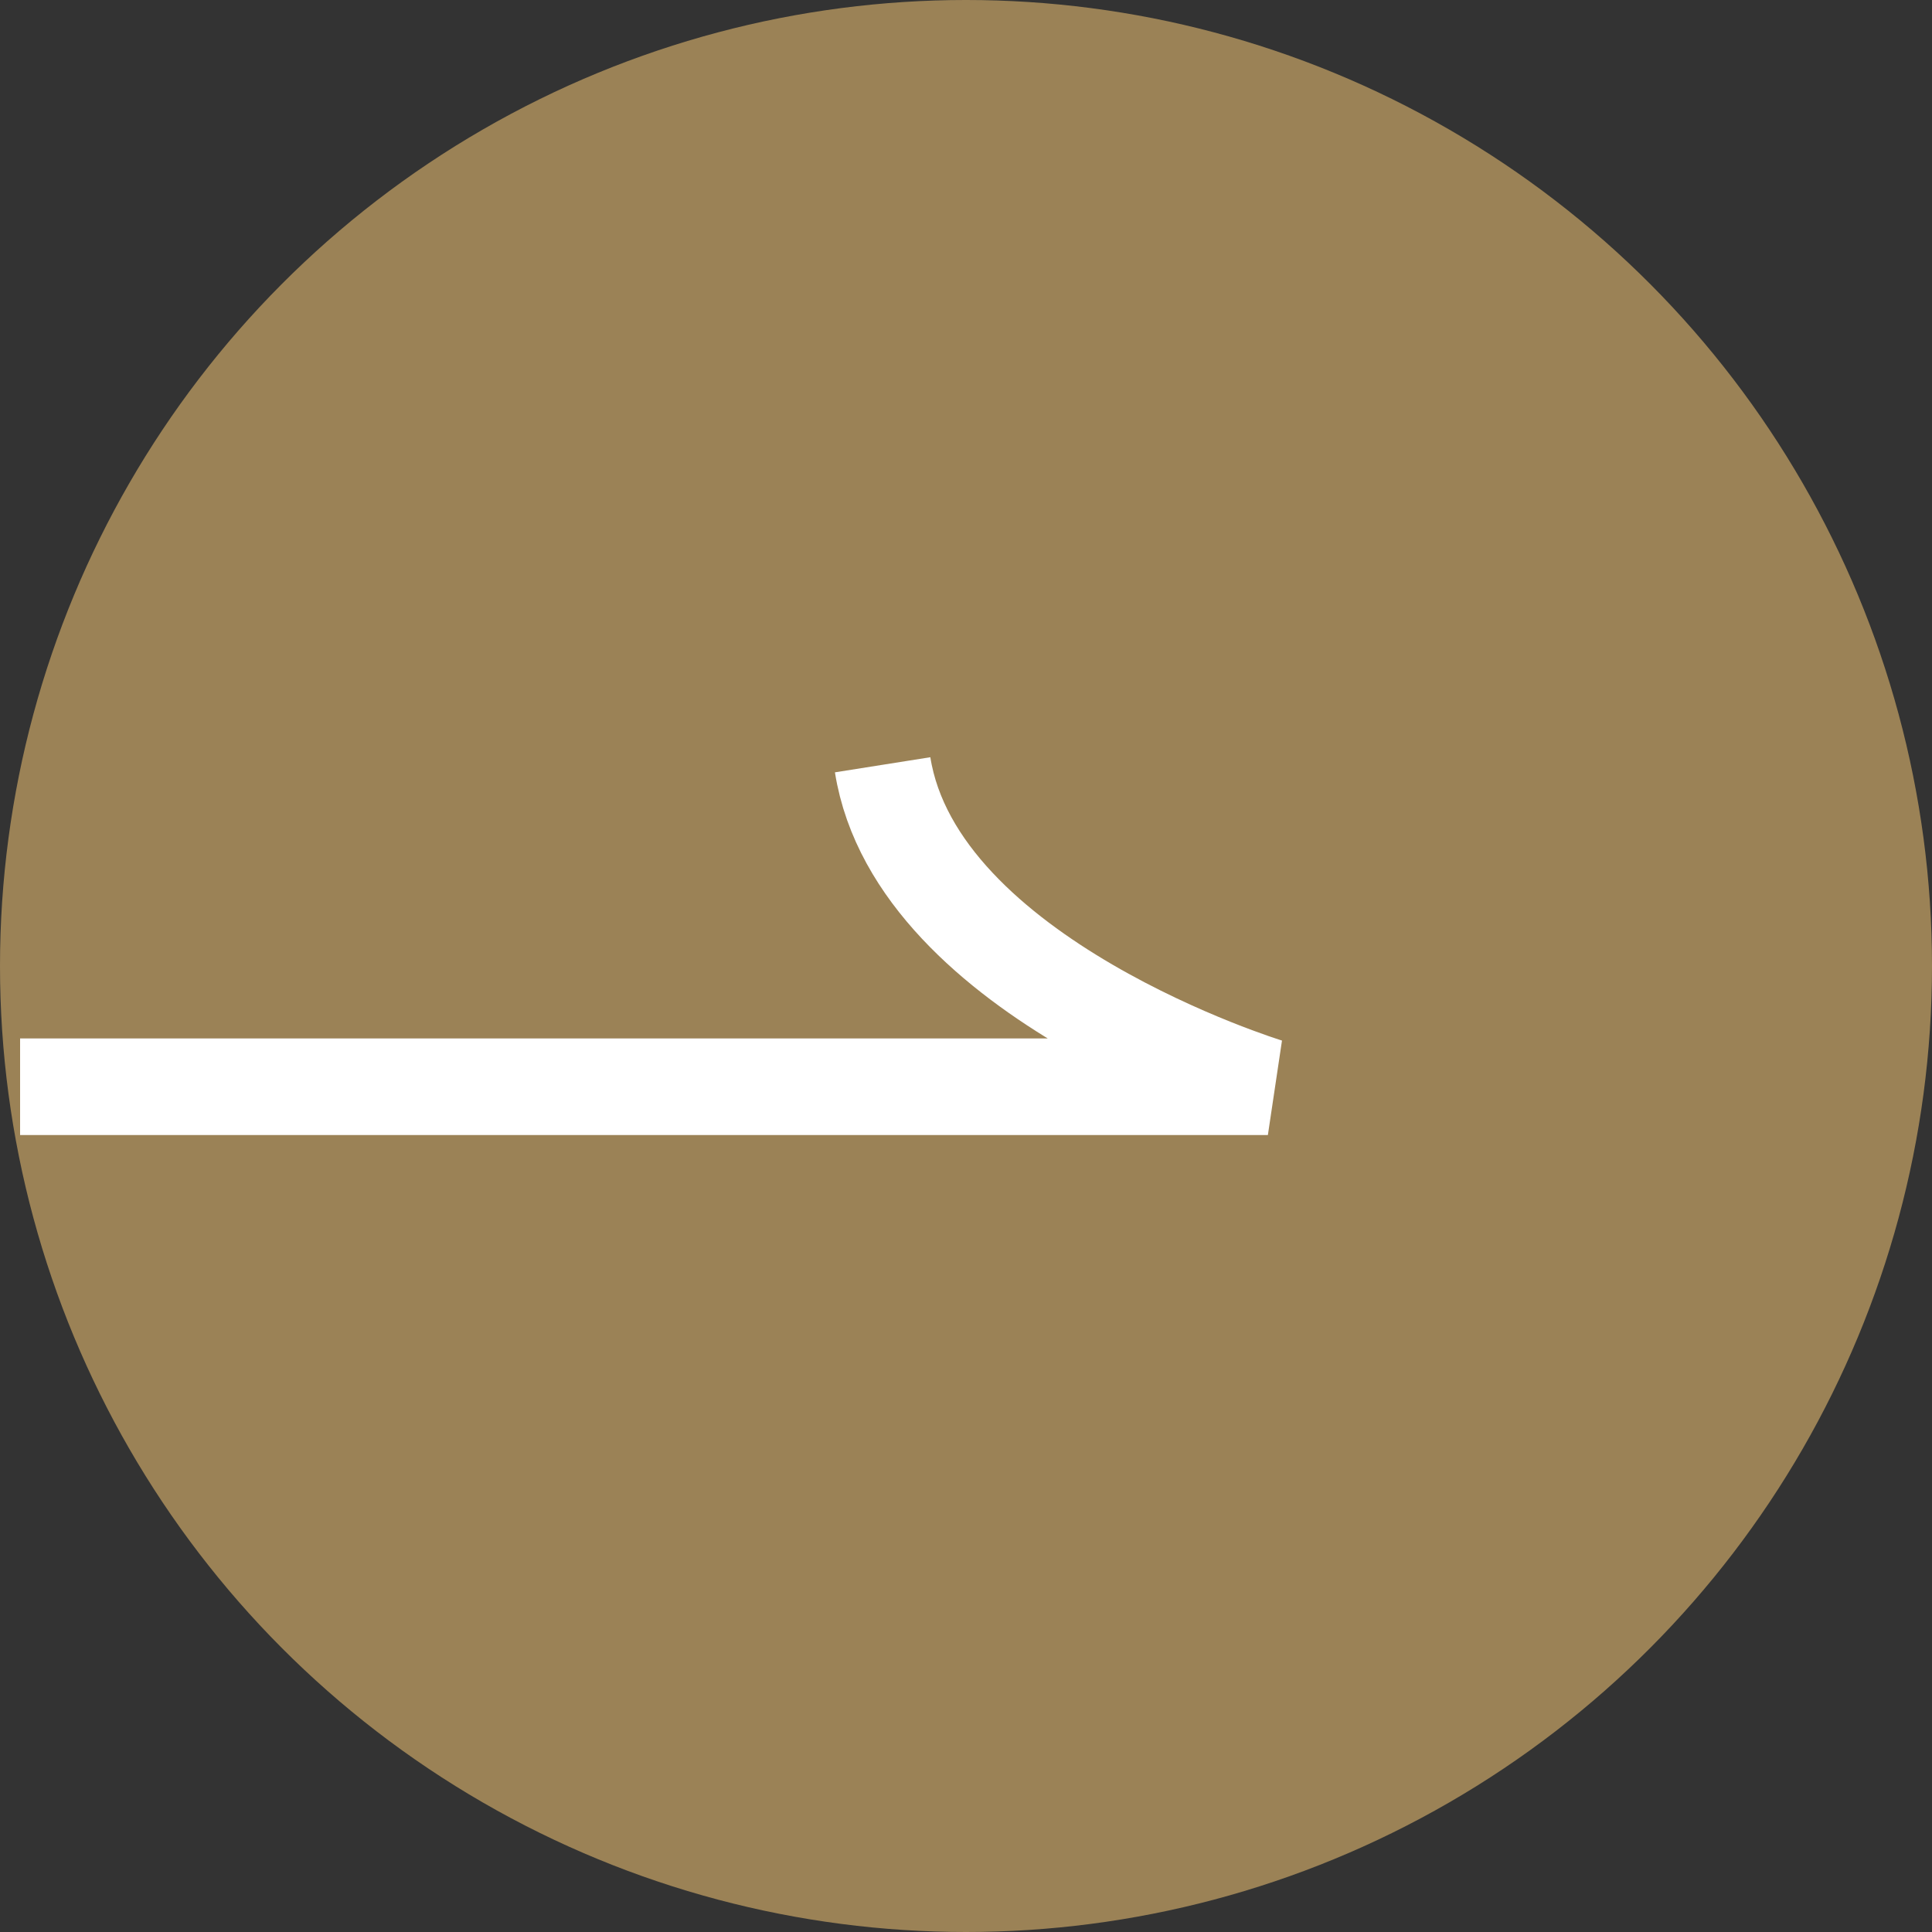 <svg width="20" height="20" viewBox="0 0 20 20" fill="none" xmlns="http://www.w3.org/2000/svg">
<rect x="0" y="0" width="20" height="20" fill="#333333" stroke="none"/>
<circle cx="10" cy="10" r="10" fill="#9B8256"/>
<path d="M9.137 7.917C9.489 10.139 13.125 11.25 13.125 11.25H0.208" stroke="white"/>
</svg>
